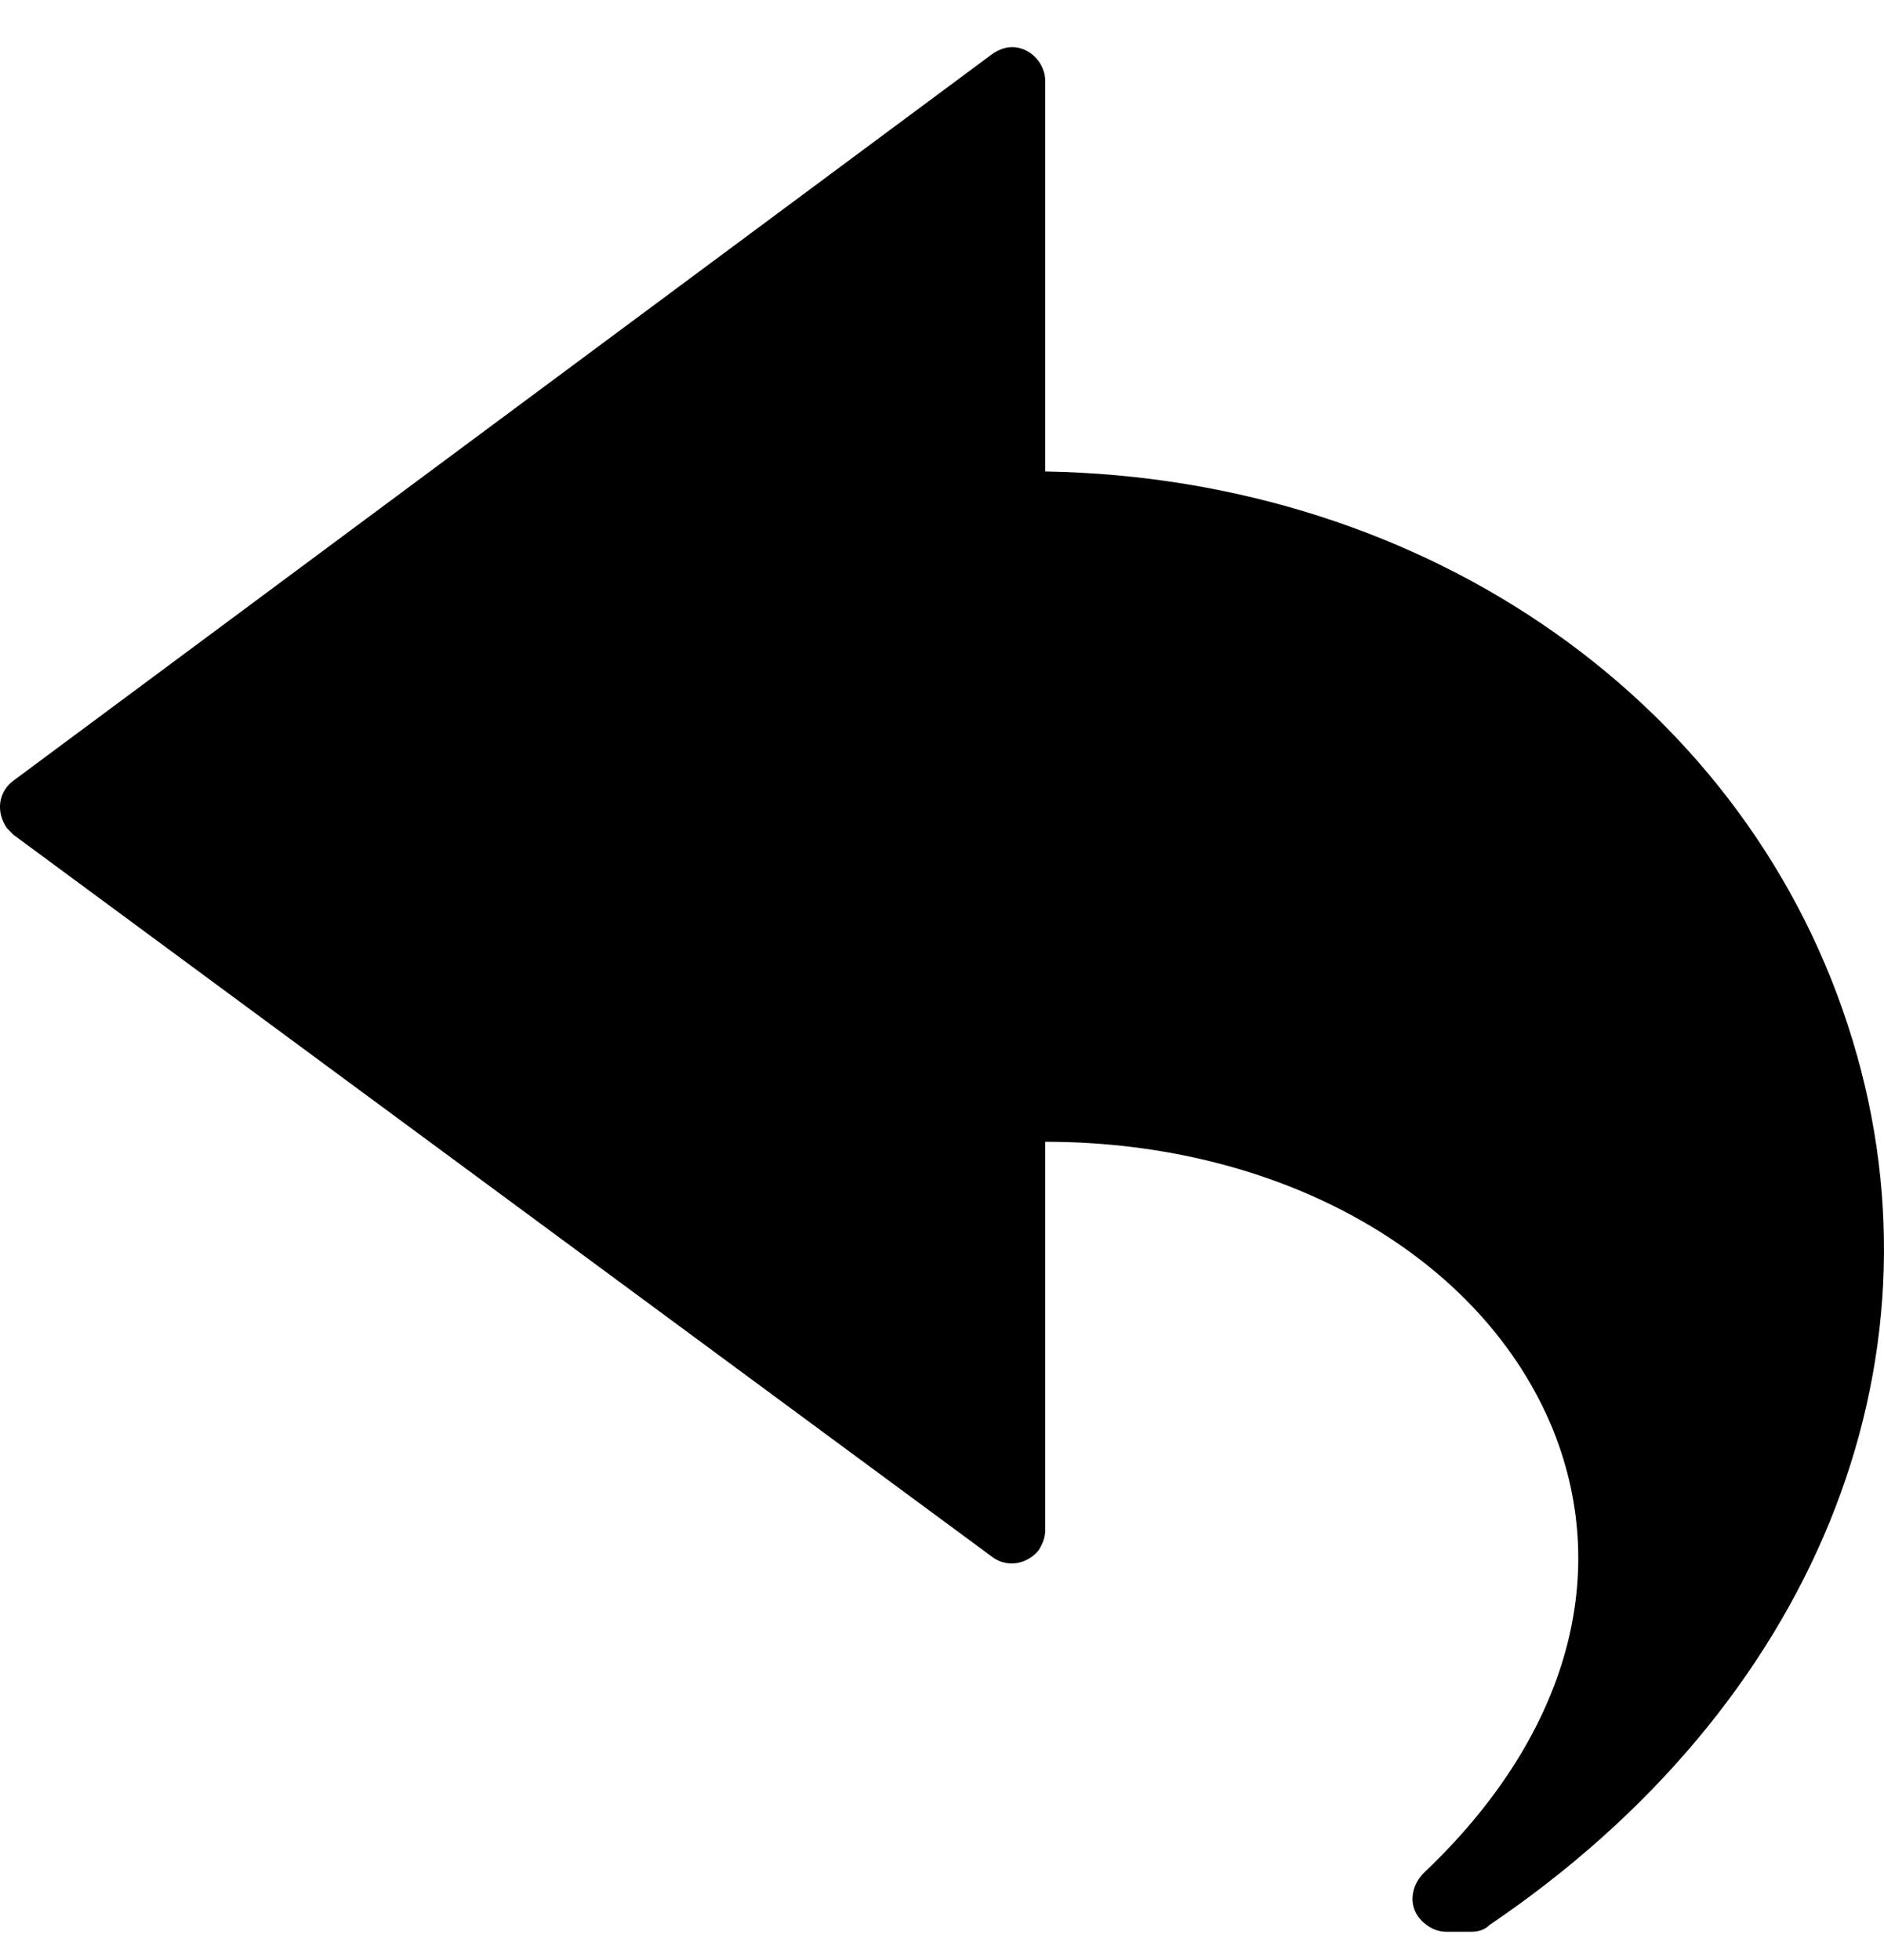 <svg width="25" height="26" viewBox="0 0 25 26" fill="none" xmlns="http://www.w3.org/2000/svg">
<path d="M24.583 13.799C23.24 9.368 18.978 6.344 13.87 6.254V1.074C13.87 0.835 13.665 0.625 13.432 0.625C13.344 0.625 13.257 0.655 13.169 0.715L0.179 10.355C-0.026 10.505 -0.055 10.775 0.091 10.984C0.12 11.014 0.15 11.044 0.179 11.074L13.169 20.655C13.373 20.805 13.636 20.745 13.782 20.565C13.84 20.475 13.87 20.386 13.87 20.296V15.146C17.022 15.146 19.679 16.673 20.613 18.978C21.401 20.954 20.759 23.08 18.891 24.847C18.715 25.026 18.686 25.296 18.861 25.475C18.949 25.565 19.066 25.625 19.183 25.625H19.533C19.62 25.625 19.708 25.595 19.766 25.535C24.058 22.631 25.896 18.11 24.583 13.799Z" fill="black"/>
</svg>
